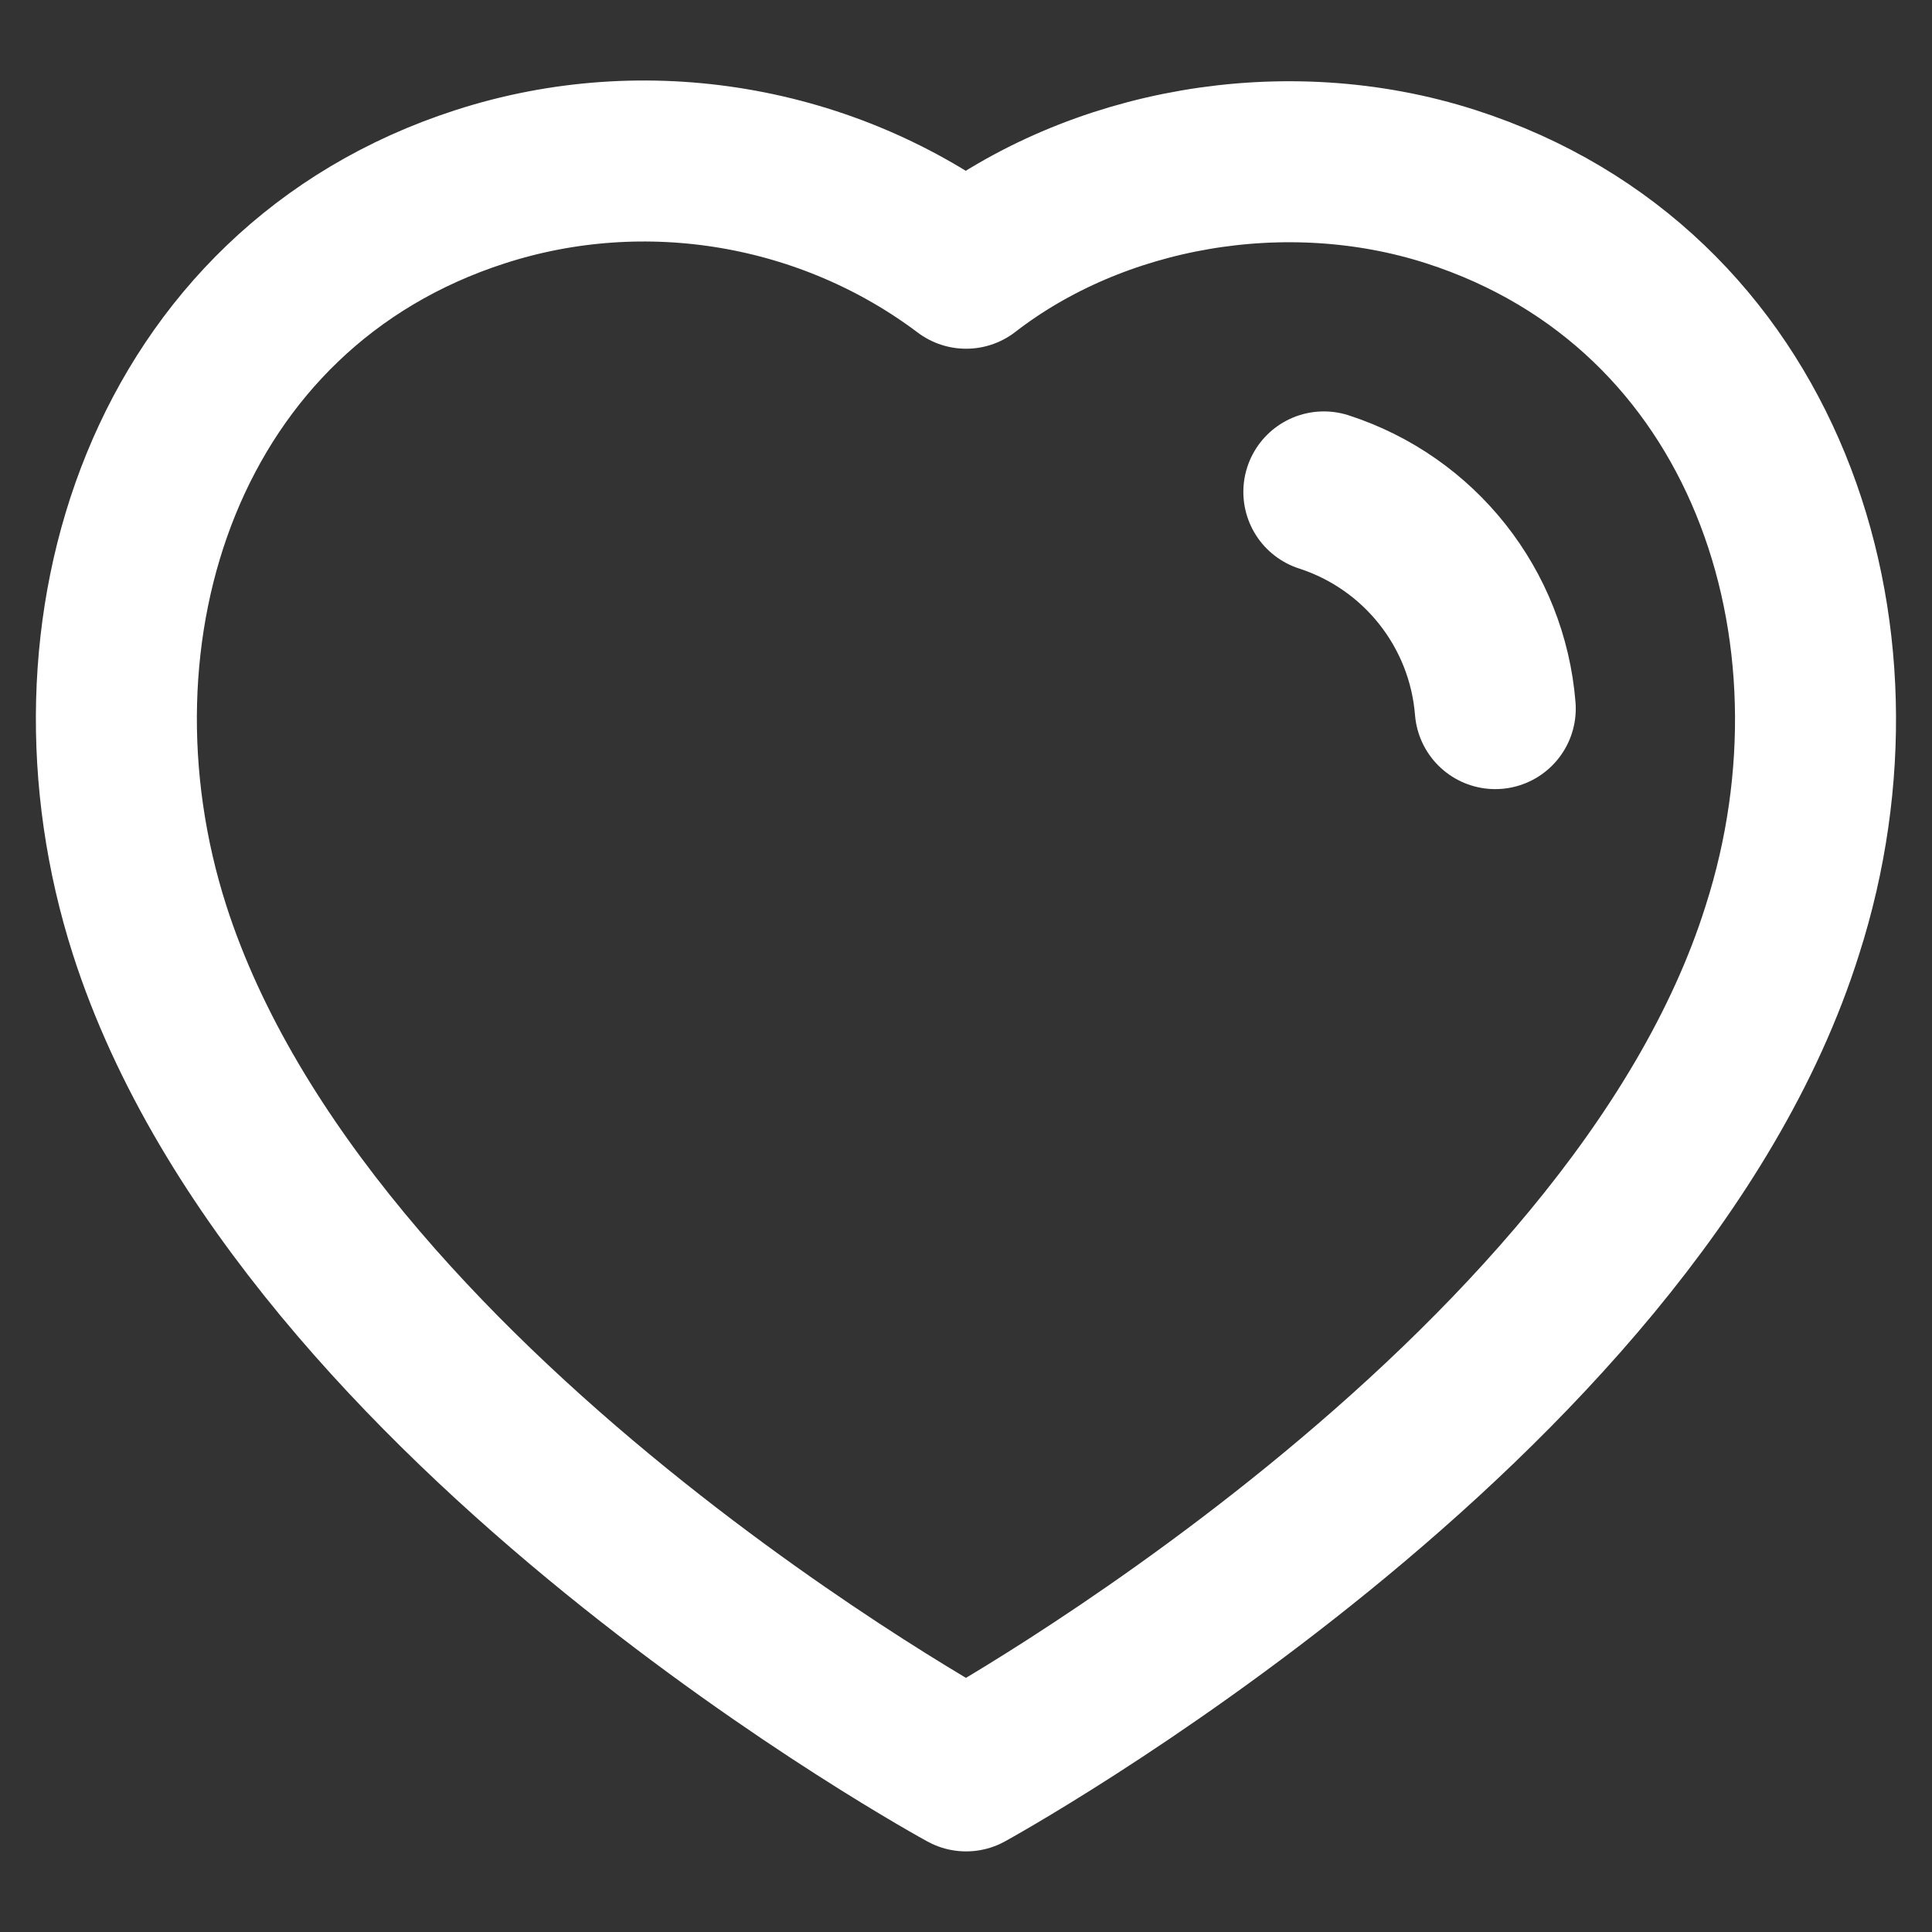 <svg width="18" height="18" viewBox="0 0 18 18" fill="none" xmlns="http://www.w3.org/2000/svg">
<rect x="0" y="0" width="18" height="18" fill="#333333" stroke="none"/>
<path fill-rule="evenodd" clip-rule="evenodd" d="M1.394 8.665C0.5 5.874 1.545 2.683 4.476 1.739C6.017 1.241 7.719 1.534 9.001 2.499C10.213 1.561 11.977 1.244 13.517 1.739C16.448 2.683 17.5 5.874 16.606 8.665C15.215 13.09 9.001 16.499 9.001 16.499C9.001 16.499 2.832 13.142 1.394 8.665Z" stroke="white" stroke-width="1.5" stroke-linecap="round" stroke-linejoin="round"/>
<path d="M12.334 4.583C13.226 4.872 13.856 5.668 13.931 6.602" stroke="white" stroke-width="1.5" stroke-linecap="round" stroke-linejoin="round"/>
</svg>

